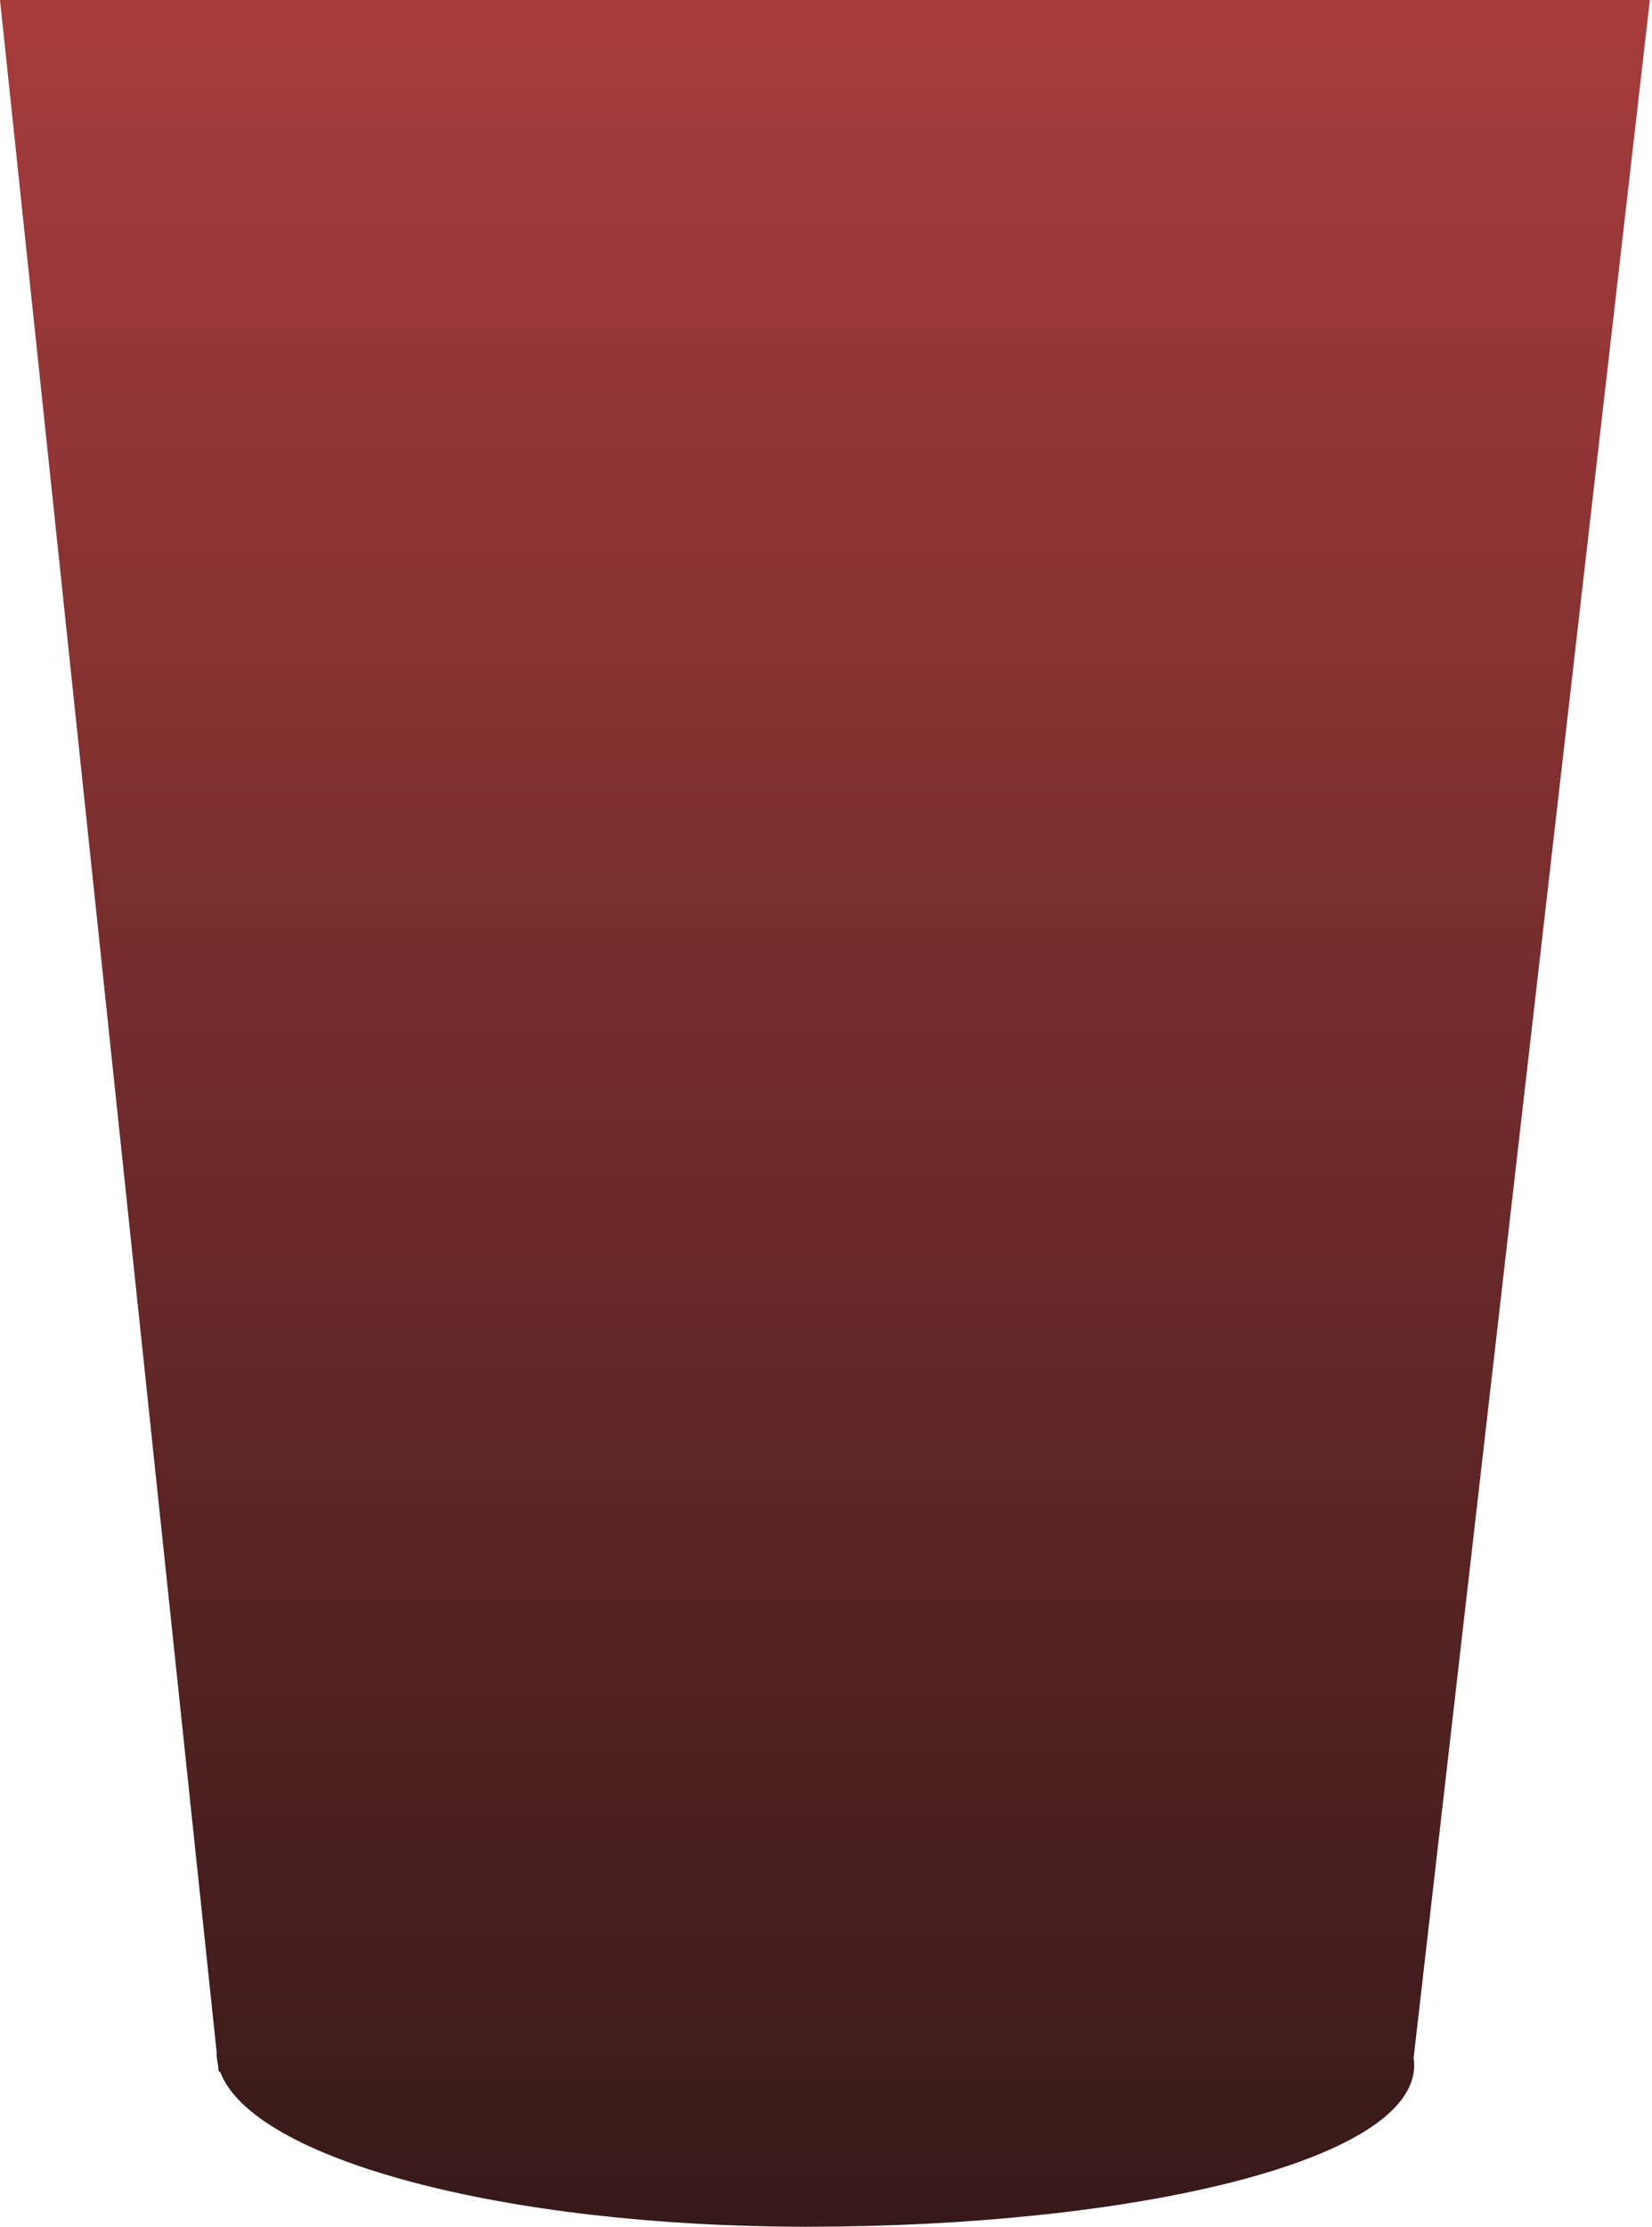 <svg width="389" height="524" viewBox="0 0 389 524" fill="none" xmlns="http://www.w3.org/2000/svg">
<path fill-rule="evenodd" clip-rule="evenodd" d="M388.5 0H0L51.002 482.785C51.001 482.856 51 482.928 51 483C51 483.945 51.108 484.883 51.322 485.812L51.5 487.5H51.827C59.42 508.027 118.352 524 189.925 524C266.651 524 333 508.644 333 486C333 485.422 332.957 484.845 332.871 484.269L388.5 0Z" fill="url(#paint0_linear)"/>
<defs>
<linearGradient id="paint0_linear" x1="194.25" y1="0" x2="194.25" y2="524" gradientUnits="userSpaceOnUse">
<stop stop-color="#A73C3C"/>
<stop offset="1" stop-color="#371919"/>
</linearGradient>
</defs>
</svg>
